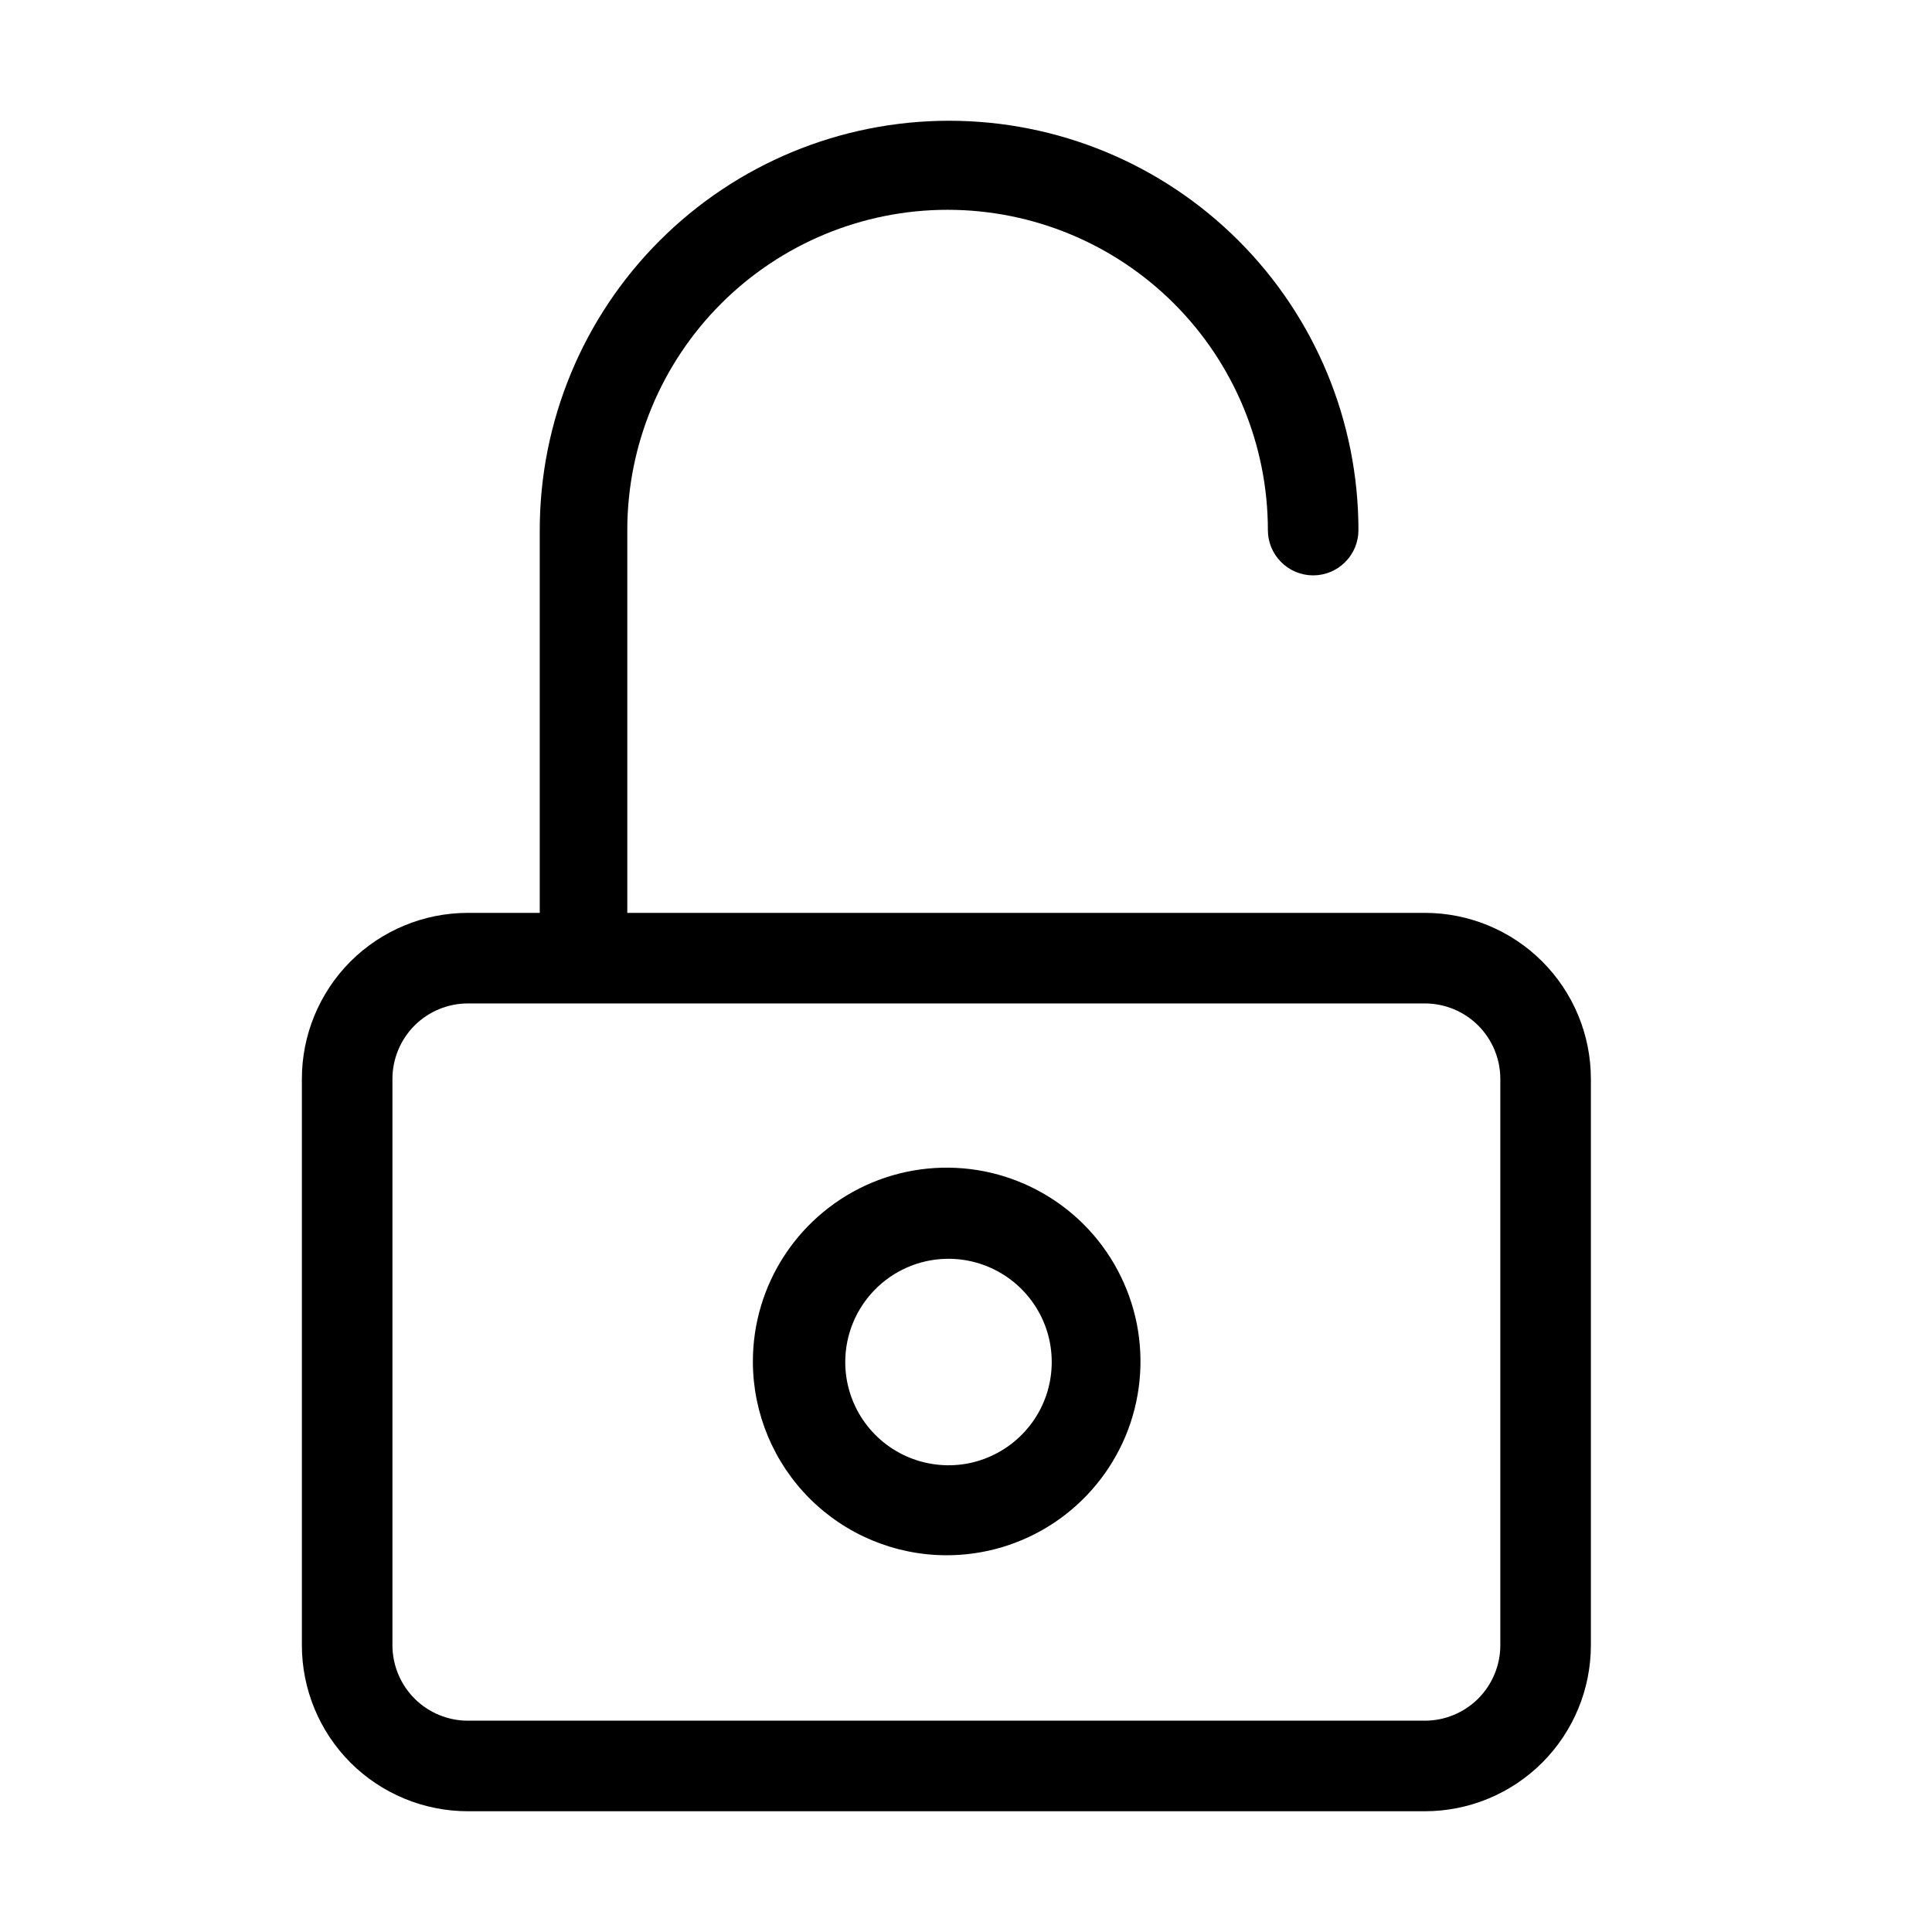 <svg width="32" height="32" viewBox="0 0 32 32" fill="none" xmlns="http://www.w3.org/2000/svg">
<path d="M15.67 25.76C16.306 25.762 16.928 25.575 17.457 25.223C17.986 24.871 18.399 24.37 18.644 23.783C18.888 23.196 18.952 22.55 18.829 21.926C18.705 21.303 18.399 20.73 17.95 20.28C17.5 19.831 16.927 19.525 16.304 19.401C15.68 19.278 15.034 19.342 14.447 19.586C13.86 19.831 13.359 20.244 13.007 20.773C12.655 21.302 12.468 21.924 12.47 22.56C12.473 23.408 12.811 24.22 13.41 24.82C14.01 25.419 14.822 25.757 15.67 25.76ZM15.67 20.85C16.01 20.842 16.344 20.936 16.631 21.119C16.917 21.302 17.142 21.566 17.278 21.877C17.414 22.189 17.453 22.534 17.392 22.868C17.331 23.203 17.171 23.511 16.933 23.754C16.696 23.997 16.391 24.164 16.059 24.234C15.726 24.303 15.38 24.271 15.065 24.143C14.75 24.015 14.481 23.796 14.291 23.514C14.101 23.232 14 22.9 14 22.56C14 22.113 14.175 21.684 14.487 21.365C14.799 21.045 15.223 20.86 15.67 20.85Z" fill="black"/>
<path d="M7.75 30H23.6C24.329 30 25.029 29.71 25.544 29.195C26.06 28.679 26.35 27.979 26.35 27.25V17.87C26.35 17.141 26.06 16.441 25.544 15.925C25.029 15.41 24.329 15.12 23.6 15.12H10.39V8.78C10.39 7.373 10.949 6.024 11.944 5.029C12.939 4.034 14.288 3.475 15.695 3.475C17.102 3.475 18.451 4.034 19.446 5.029C20.441 6.024 21 7.373 21 8.78C21 8.979 21.079 9.17 21.22 9.31C21.36 9.451 21.551 9.53 21.75 9.53C21.949 9.53 22.14 9.451 22.28 9.31C22.421 9.17 22.5 8.979 22.5 8.78C22.5 6.982 21.786 5.257 20.514 3.986C19.243 2.714 17.518 2 15.72 2C13.922 2 12.197 2.714 10.926 3.986C9.654 5.257 8.94 6.982 8.94 8.78V15.12H7.75C7.021 15.12 6.321 15.41 5.805 15.925C5.29 16.441 5 17.141 5 17.87V27.25C5 27.979 5.29 28.679 5.805 29.195C6.321 29.71 7.021 30 7.75 30ZM6.5 17.87C6.5 17.538 6.632 17.221 6.866 16.986C7.101 16.752 7.418 16.62 7.75 16.62H23.6C23.931 16.62 24.25 16.752 24.484 16.986C24.718 17.221 24.85 17.538 24.85 17.87V27.25C24.85 27.581 24.718 27.899 24.484 28.134C24.25 28.368 23.931 28.5 23.6 28.5H7.75C7.418 28.5 7.101 28.368 6.866 28.134C6.632 27.899 6.5 27.581 6.5 27.25V17.87Z" fill="black"/>
</svg>
